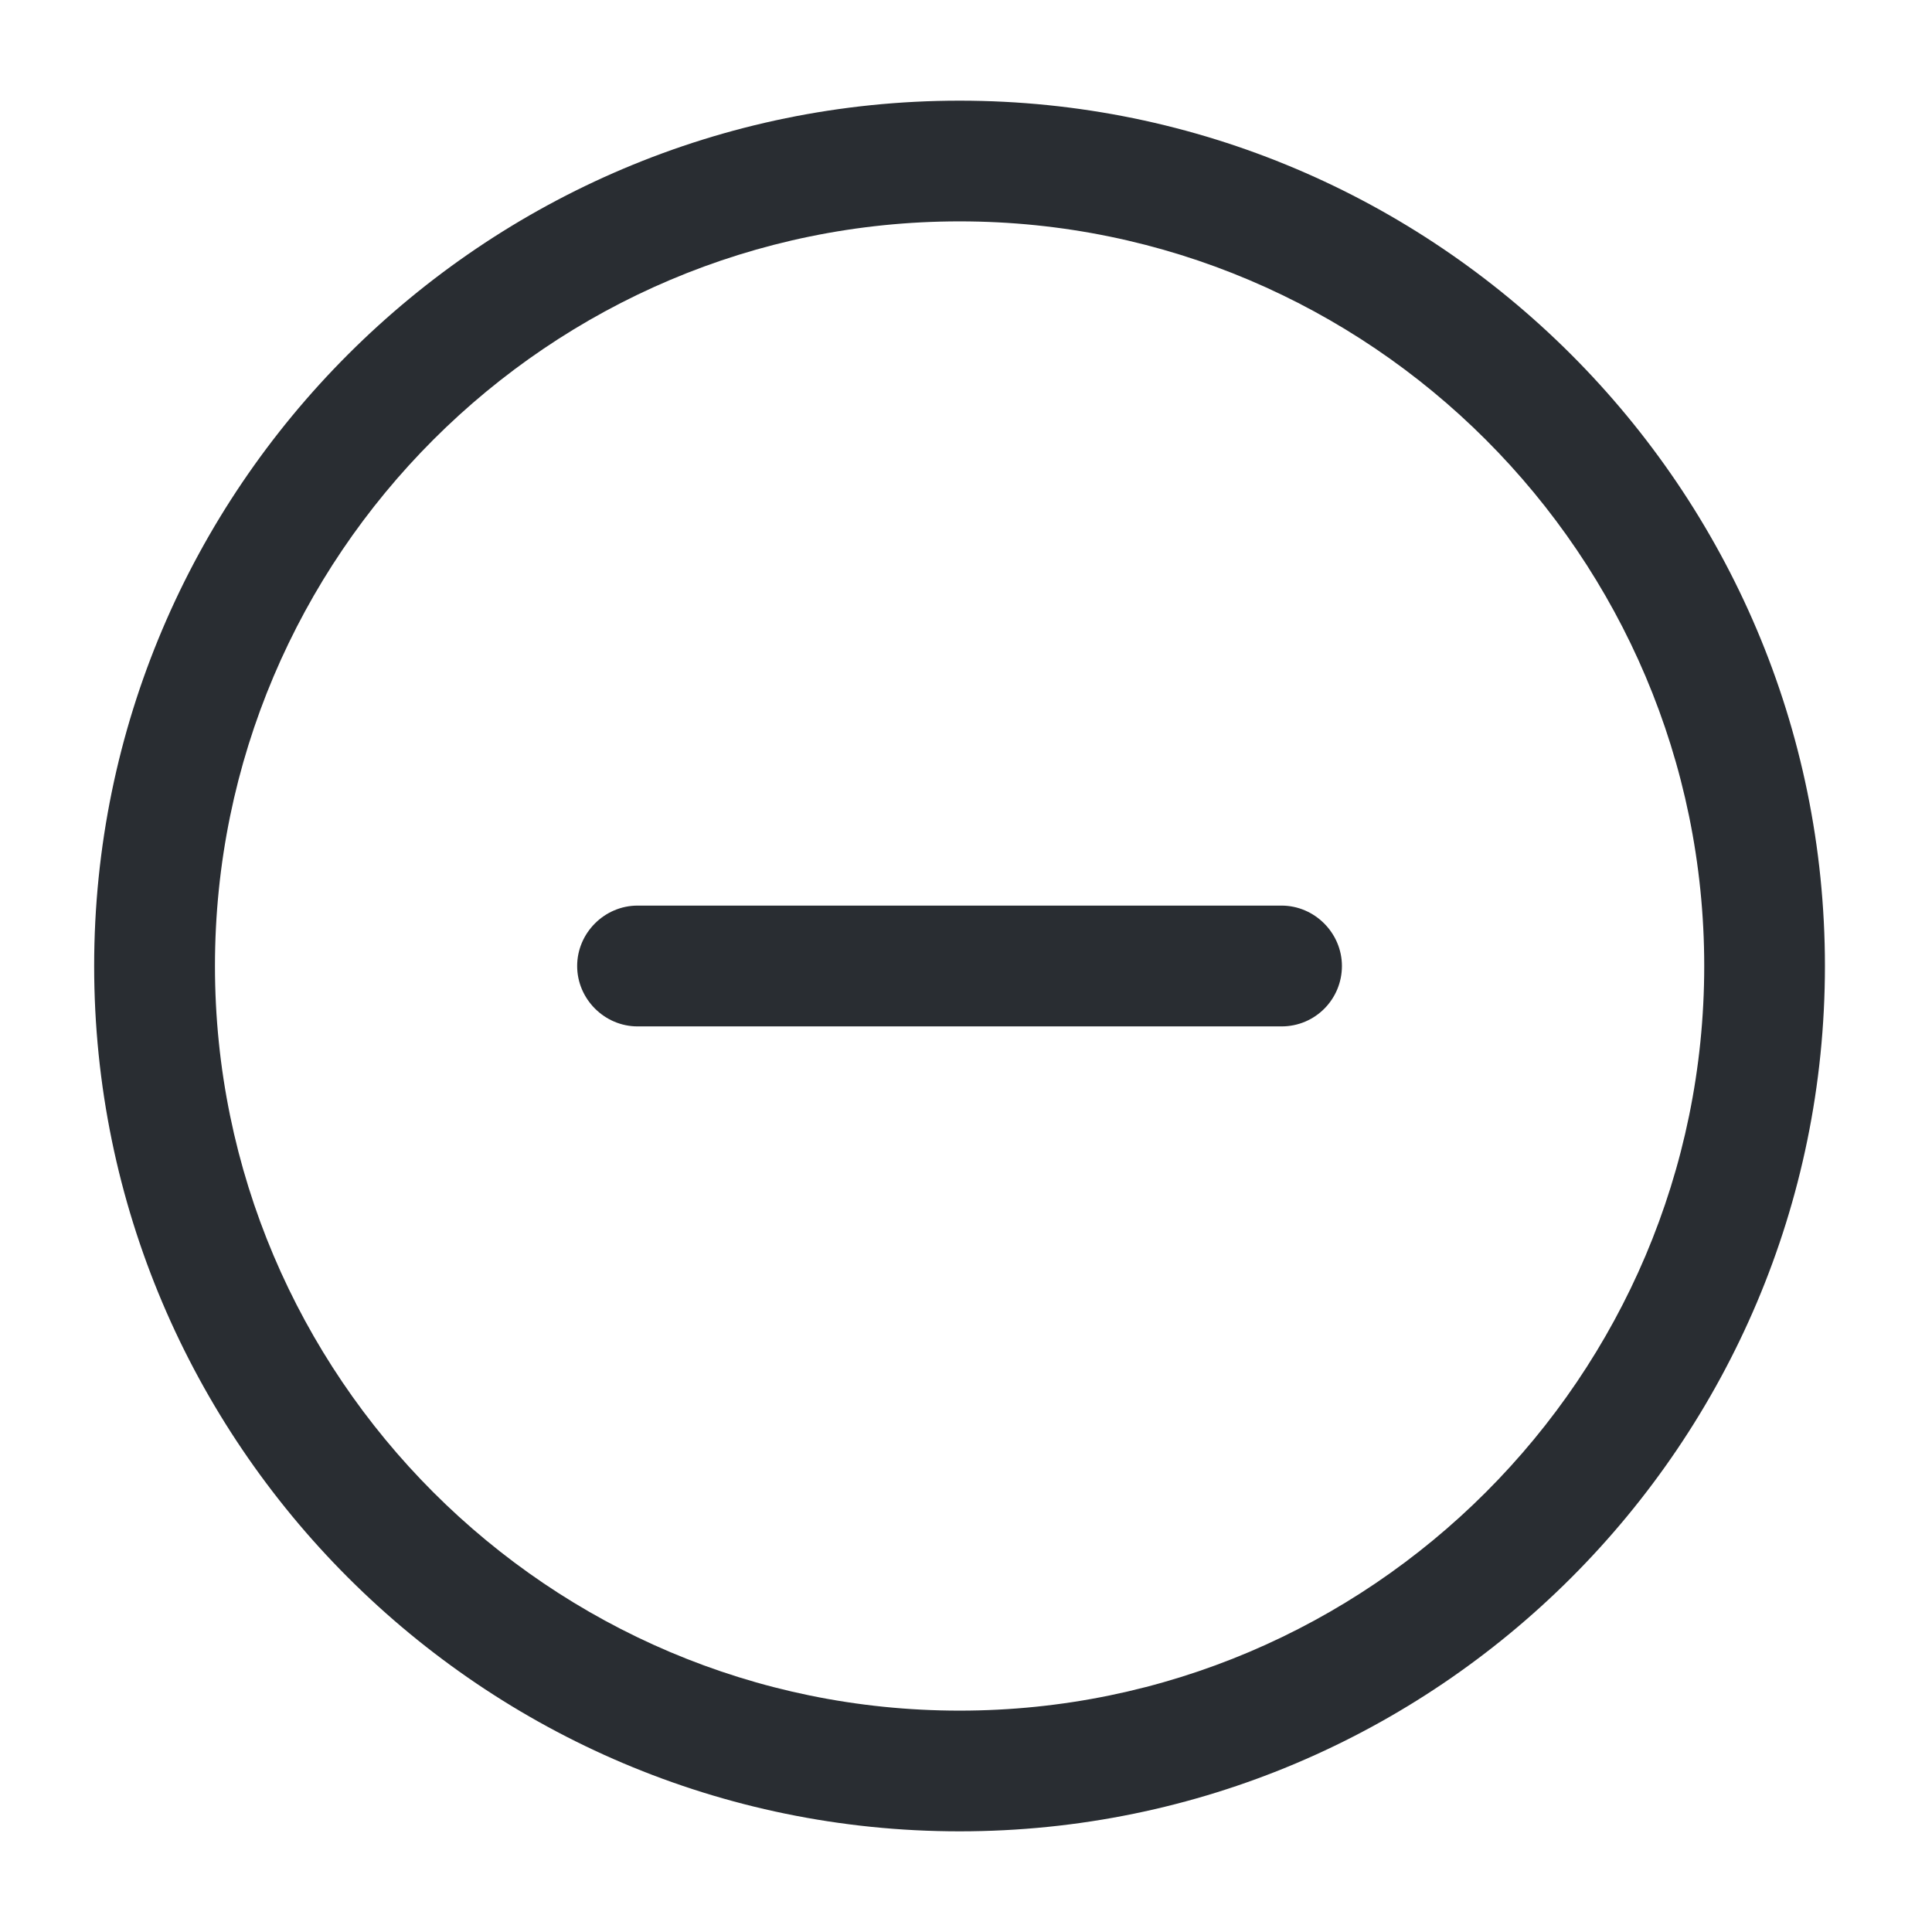 <svg width="19" height="19" viewBox="0 0 19 19" fill="none" xmlns="http://www.w3.org/2000/svg">
<path d="M9.437 18.01C4.75 18.01 0.926 14.195 0.926 9.5C0.926 4.805 4.75 0.99 9.437 0.99C14.123 0.99 17.947 4.805 17.947 9.5C17.947 14.195 14.131 18.01 9.437 18.01ZM9.437 2.177C5.399 2.177 2.114 5.463 2.114 9.5C2.114 13.537 5.399 16.823 9.437 16.823C13.474 16.823 16.76 13.537 16.76 9.5C16.76 5.463 13.474 2.177 9.437 2.177Z" fill="#292D32"/>
<path d="M12.603 10.094H6.27C5.945 10.094 5.676 9.825 5.676 9.5C5.676 9.175 5.945 8.906 6.27 8.906H12.603C12.928 8.906 13.197 9.175 13.197 9.5C13.197 9.825 12.936 10.094 12.603 10.094Z" fill="#292D32"/>
</svg>
